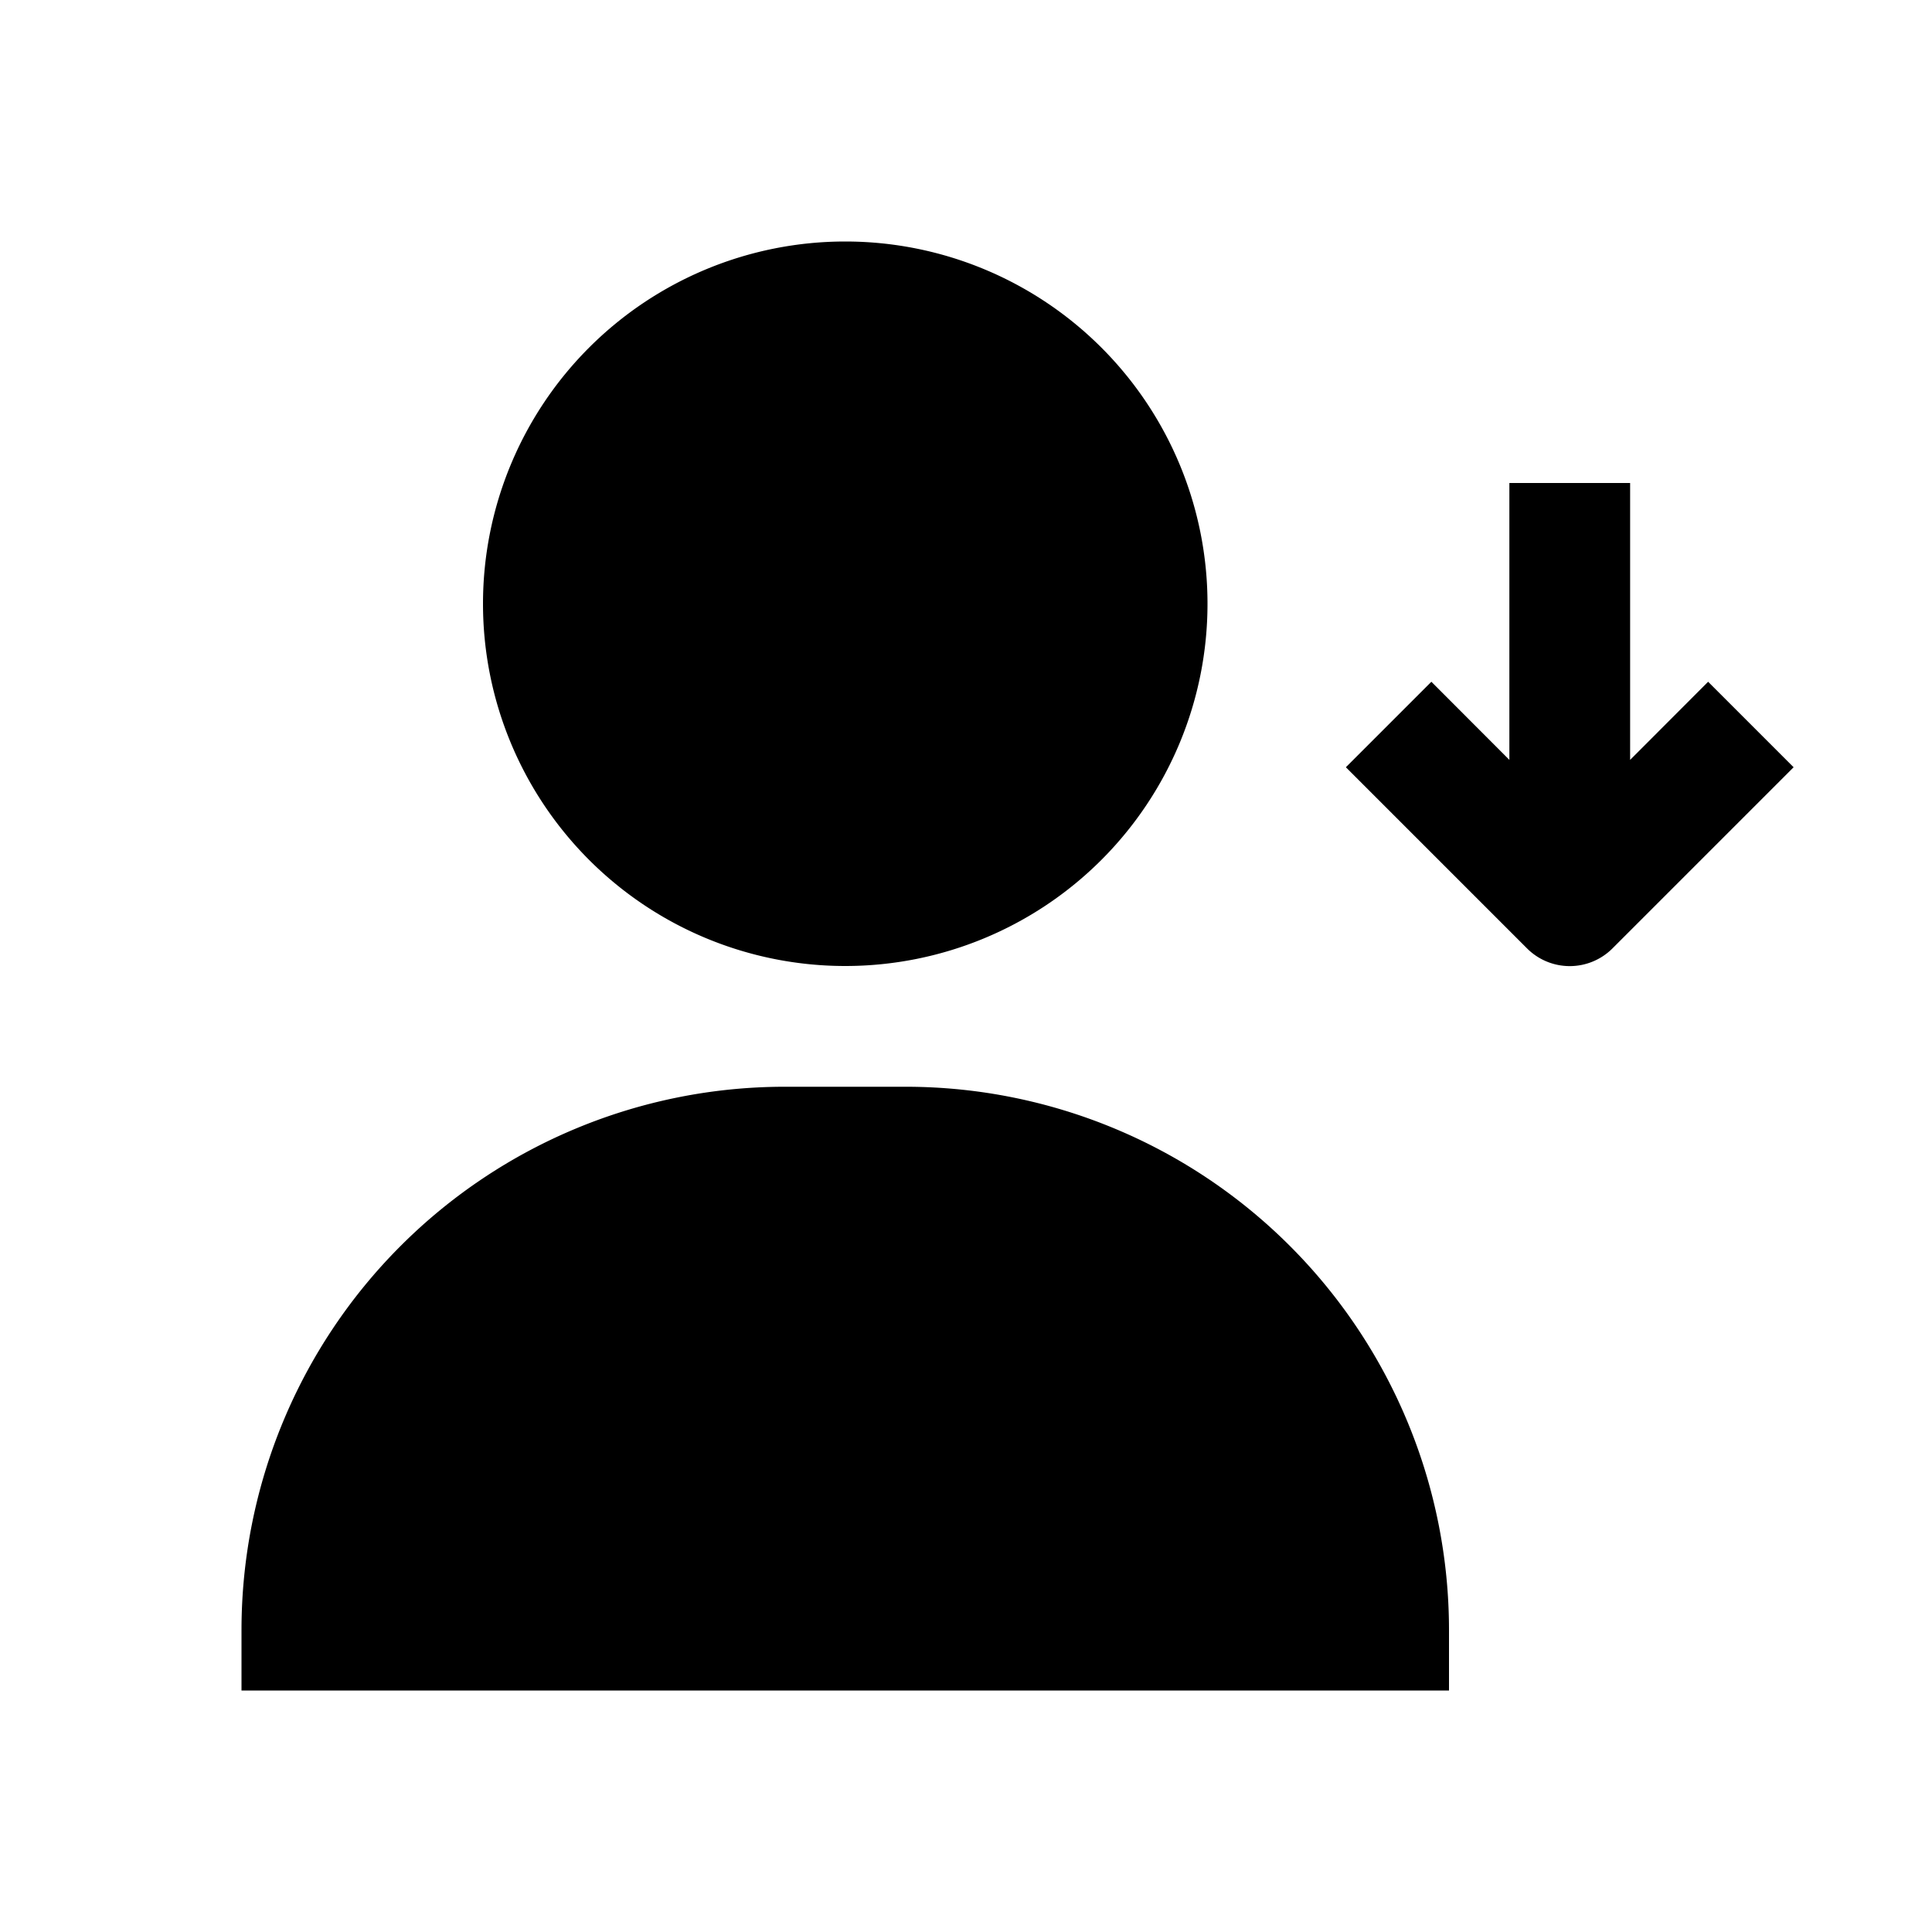 <svg xmlns="http://www.w3.org/2000/svg" width="1em" height="1em" viewBox="0 0 16 16"><path fill="currentColor" fill-rule="evenodd" d="M4 5a3 3 0 1 1 6 0a3 3 0 0 1-6 0m8.5 1.293V4h1v2.293l.646-.647l.708.708l-1.5 1.5a.5.5 0 0 1-.708 0l-1.5-1.5l.708-.708zM2 14v-.5A4.5 4.5 0 0 1 6.5 9h1a4.5 4.5 0 0 1 4.5 4.5v.5z" clip-rule="evenodd"/></svg>